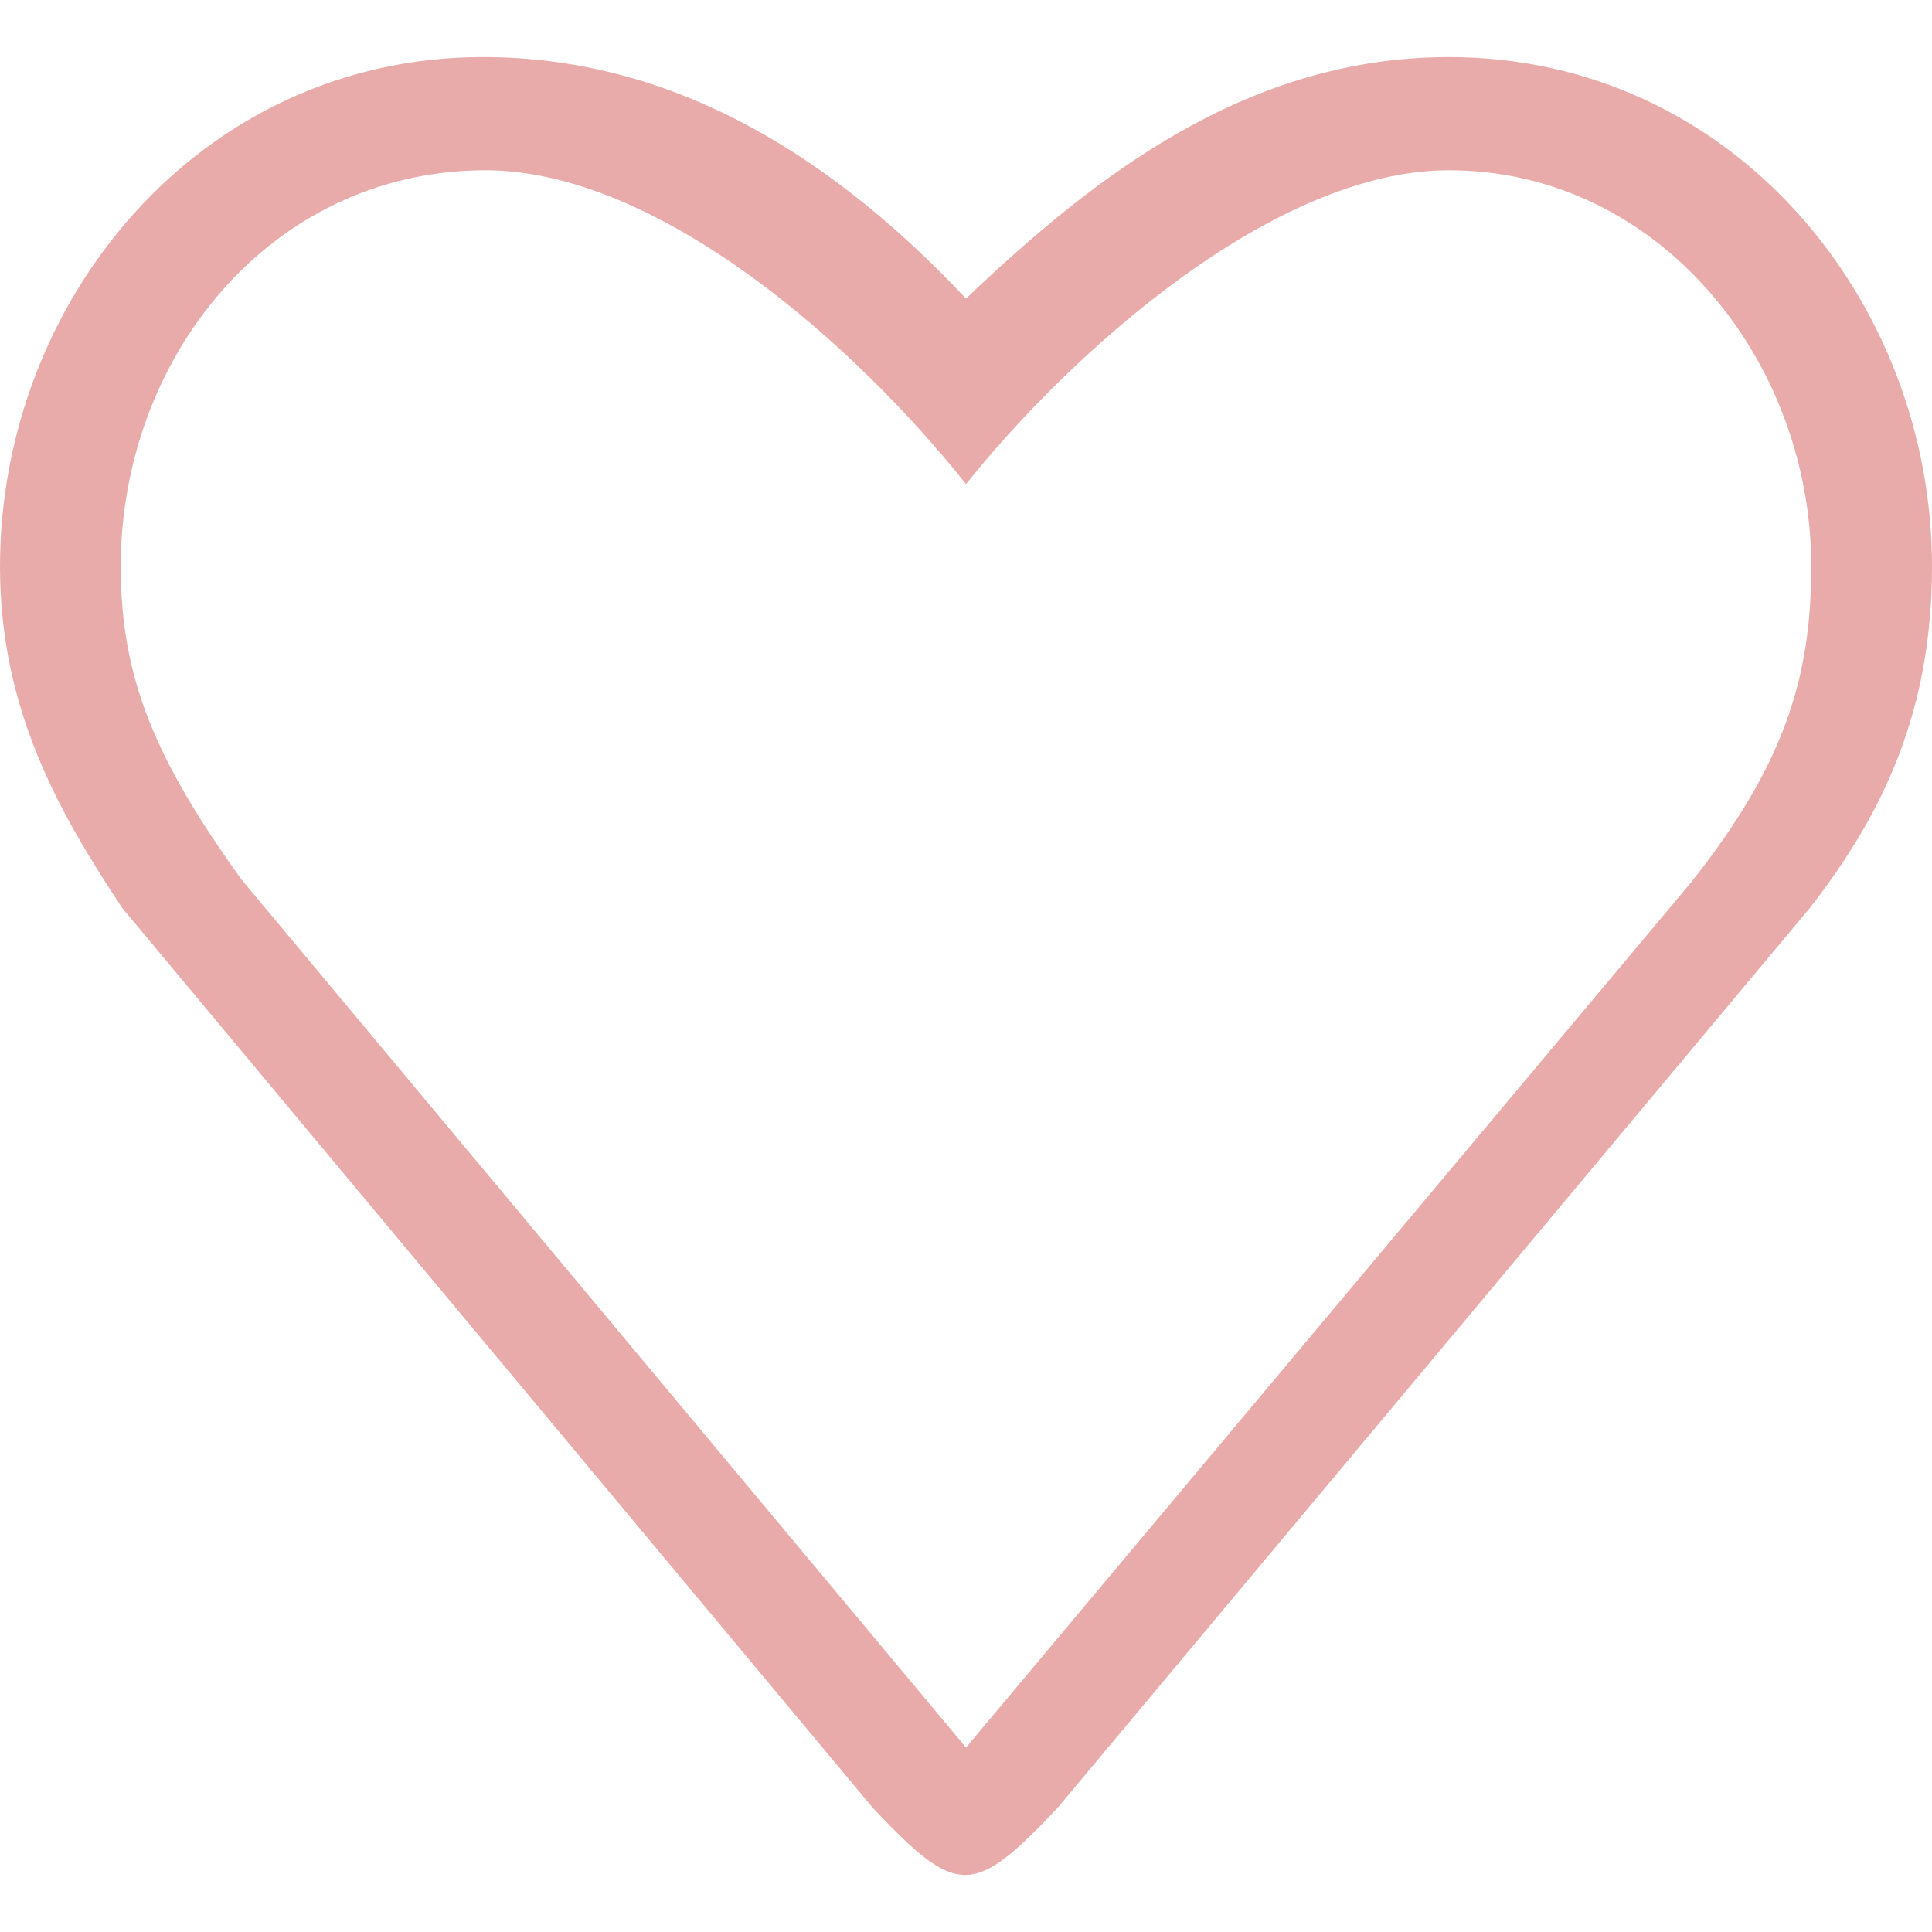<?xml version="1.0" encoding="iso-8859-1"?>
<!-- Generator: Adobe Illustrator 16.0.0, SVG Export Plug-In . SVG Version: 6.00 Build 0)  -->
<!DOCTYPE svg PUBLIC "-//W3C//DTD SVG 1.1//EN" "http://www.w3.org/Graphics/SVG/1.1/DTD/svg11.dtd">
<svg fill="#e9aaaa" version="1.1" id="Capa_1" xmlns="http://www.w3.org/2000/svg" xmlns:xlink="http://www.w3.org/1999/xlink" x="0px" y="0px"
	 width="612px" height="612px" viewBox="0 0 612 612" style="enable-background:new 0 0 612 612;" xml:space="preserve">
<g>
	<g id="_x31__39_">
		<g>
			<path d="M459,18.075c-63.743,0-111.977,37.409-153,76.5c-39.091-41.482-89.256-76.5-153-76.5c-89.773,0-153,77.188-153,161.358
				c0,45.154,18.494,77.686,38.747,108.228l237.781,285.077c26.699,28.248,31.729,28.248,58.427,0l238.316-285.077
				C597.082,257.119,612,224.587,612,179.433C612,95.264,548.772,18.075,459,18.075z M535.5,279.744L306,553.575L76.5,278.615
				c-27.444-38.154-38.25-63.896-38.25-99.182c0-65.752,46.952-124.944,114.75-125.499c55.769-0.459,118.977,56.495,153,99.431
				c33.125-41.444,97.231-99.431,153-99.431c66,0,114.75,59.747,114.75,125.499C573.75,214.719,565.201,242.373,535.5,279.744z"/>
		</g>
	</g>
</g>
<g>
</g>
<g>
</g>
<g>
</g>
<g>
</g>
<g>
</g>
<g>
</g>
<g>
</g>
<g>
</g>
<g>
</g>
<g>
</g>
<g>
</g>
<g>
</g>
<g>
</g>
<g>
</g>
<g>
</g>
</svg>
